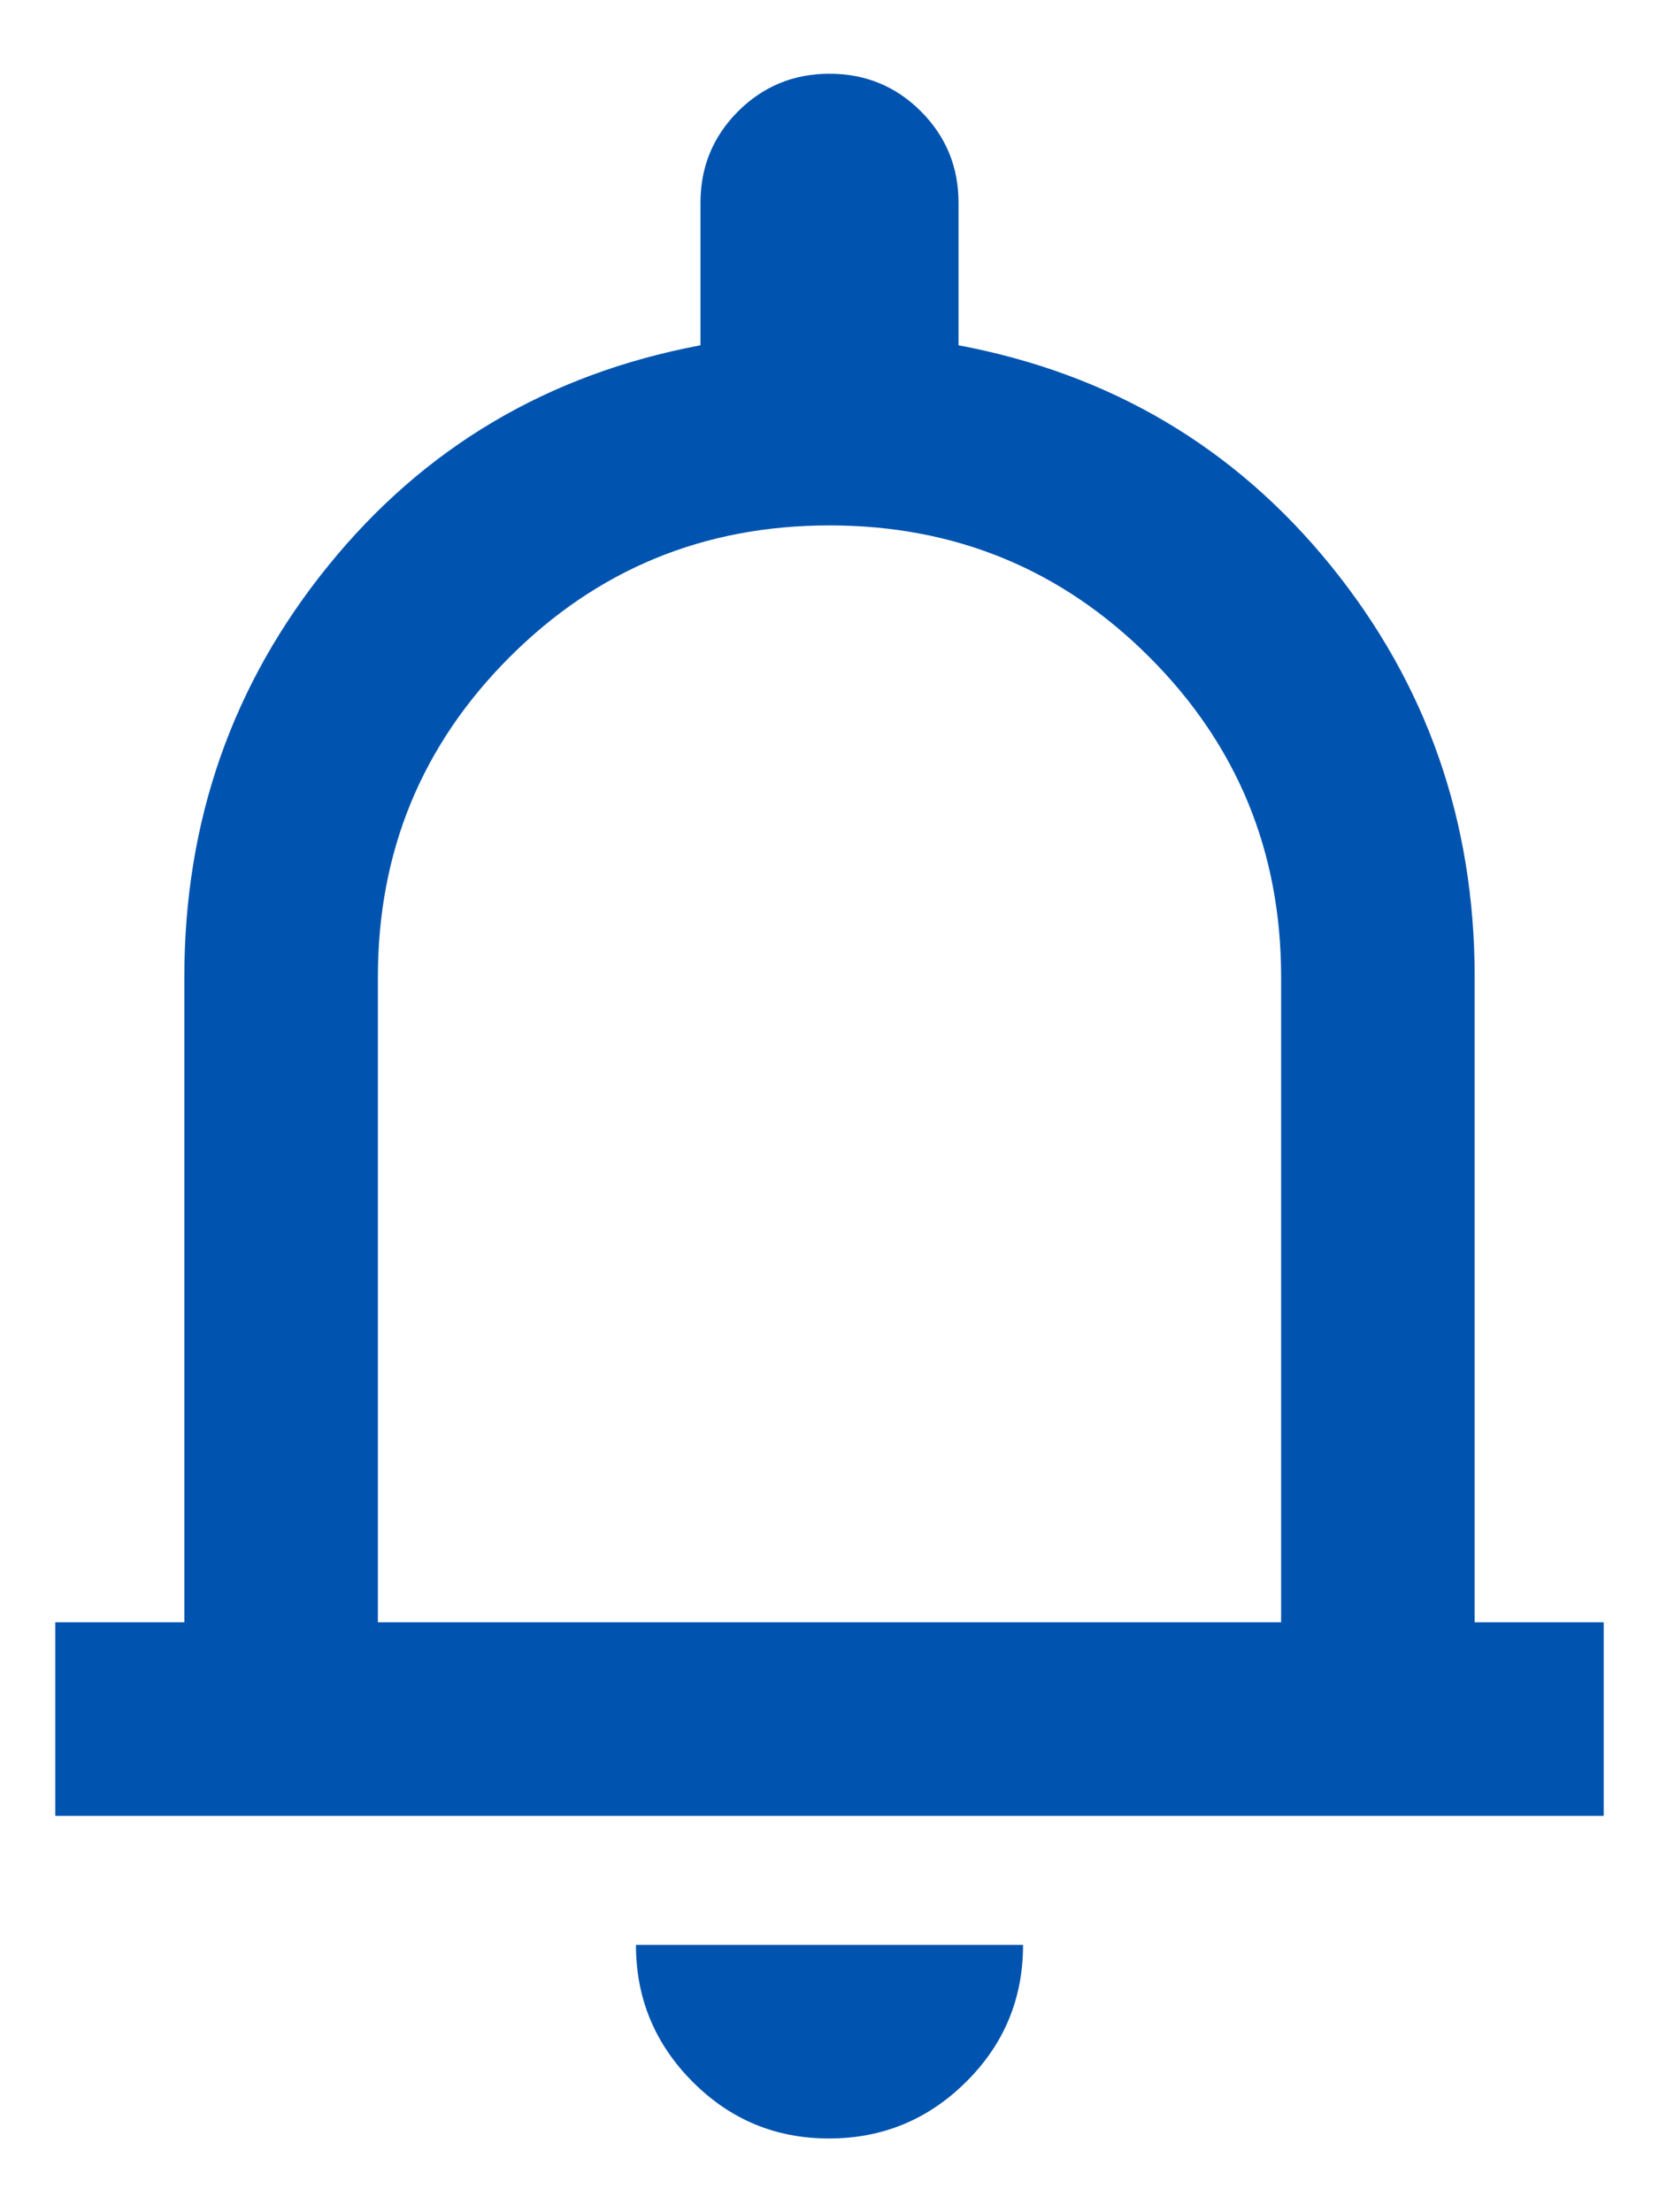 <svg width="18" height="24" viewBox="0 0 18 24" fill="none" xmlns="http://www.w3.org/2000/svg">
<path d="M0.6 19.7V17.6H2V10.6C2 8.908 2.52 7.421 3.561 6.138C4.601 4.854 5.947 4.057 7.6 3.746V2.2C7.6 1.811 7.736 1.481 8.008 1.208C8.281 0.936 8.611 0.8 9 0.8C9.389 0.8 9.72 0.936 9.992 1.208C10.264 1.481 10.4 1.811 10.4 2.2V3.746C12.053 4.057 13.399 4.854 14.44 6.138C15.48 7.421 16 8.908 16 10.6V17.6H17.4V19.7H0.6ZM8.994 23.2C8.415 23.2 7.921 22.994 7.513 22.583C7.104 22.172 6.9 21.677 6.9 21.1H11.1C11.1 21.683 10.894 22.179 10.481 22.587C10.069 22.996 9.573 23.2 8.994 23.2ZM4.1 17.6H13.9V10.6C13.9 9.239 13.424 8.082 12.471 7.129C11.518 6.176 10.361 5.7 9 5.7C7.639 5.7 6.482 6.176 5.529 7.129C4.576 8.082 4.1 9.239 4.1 10.6V17.6Z" fill="#0054AF"/>
</svg>
